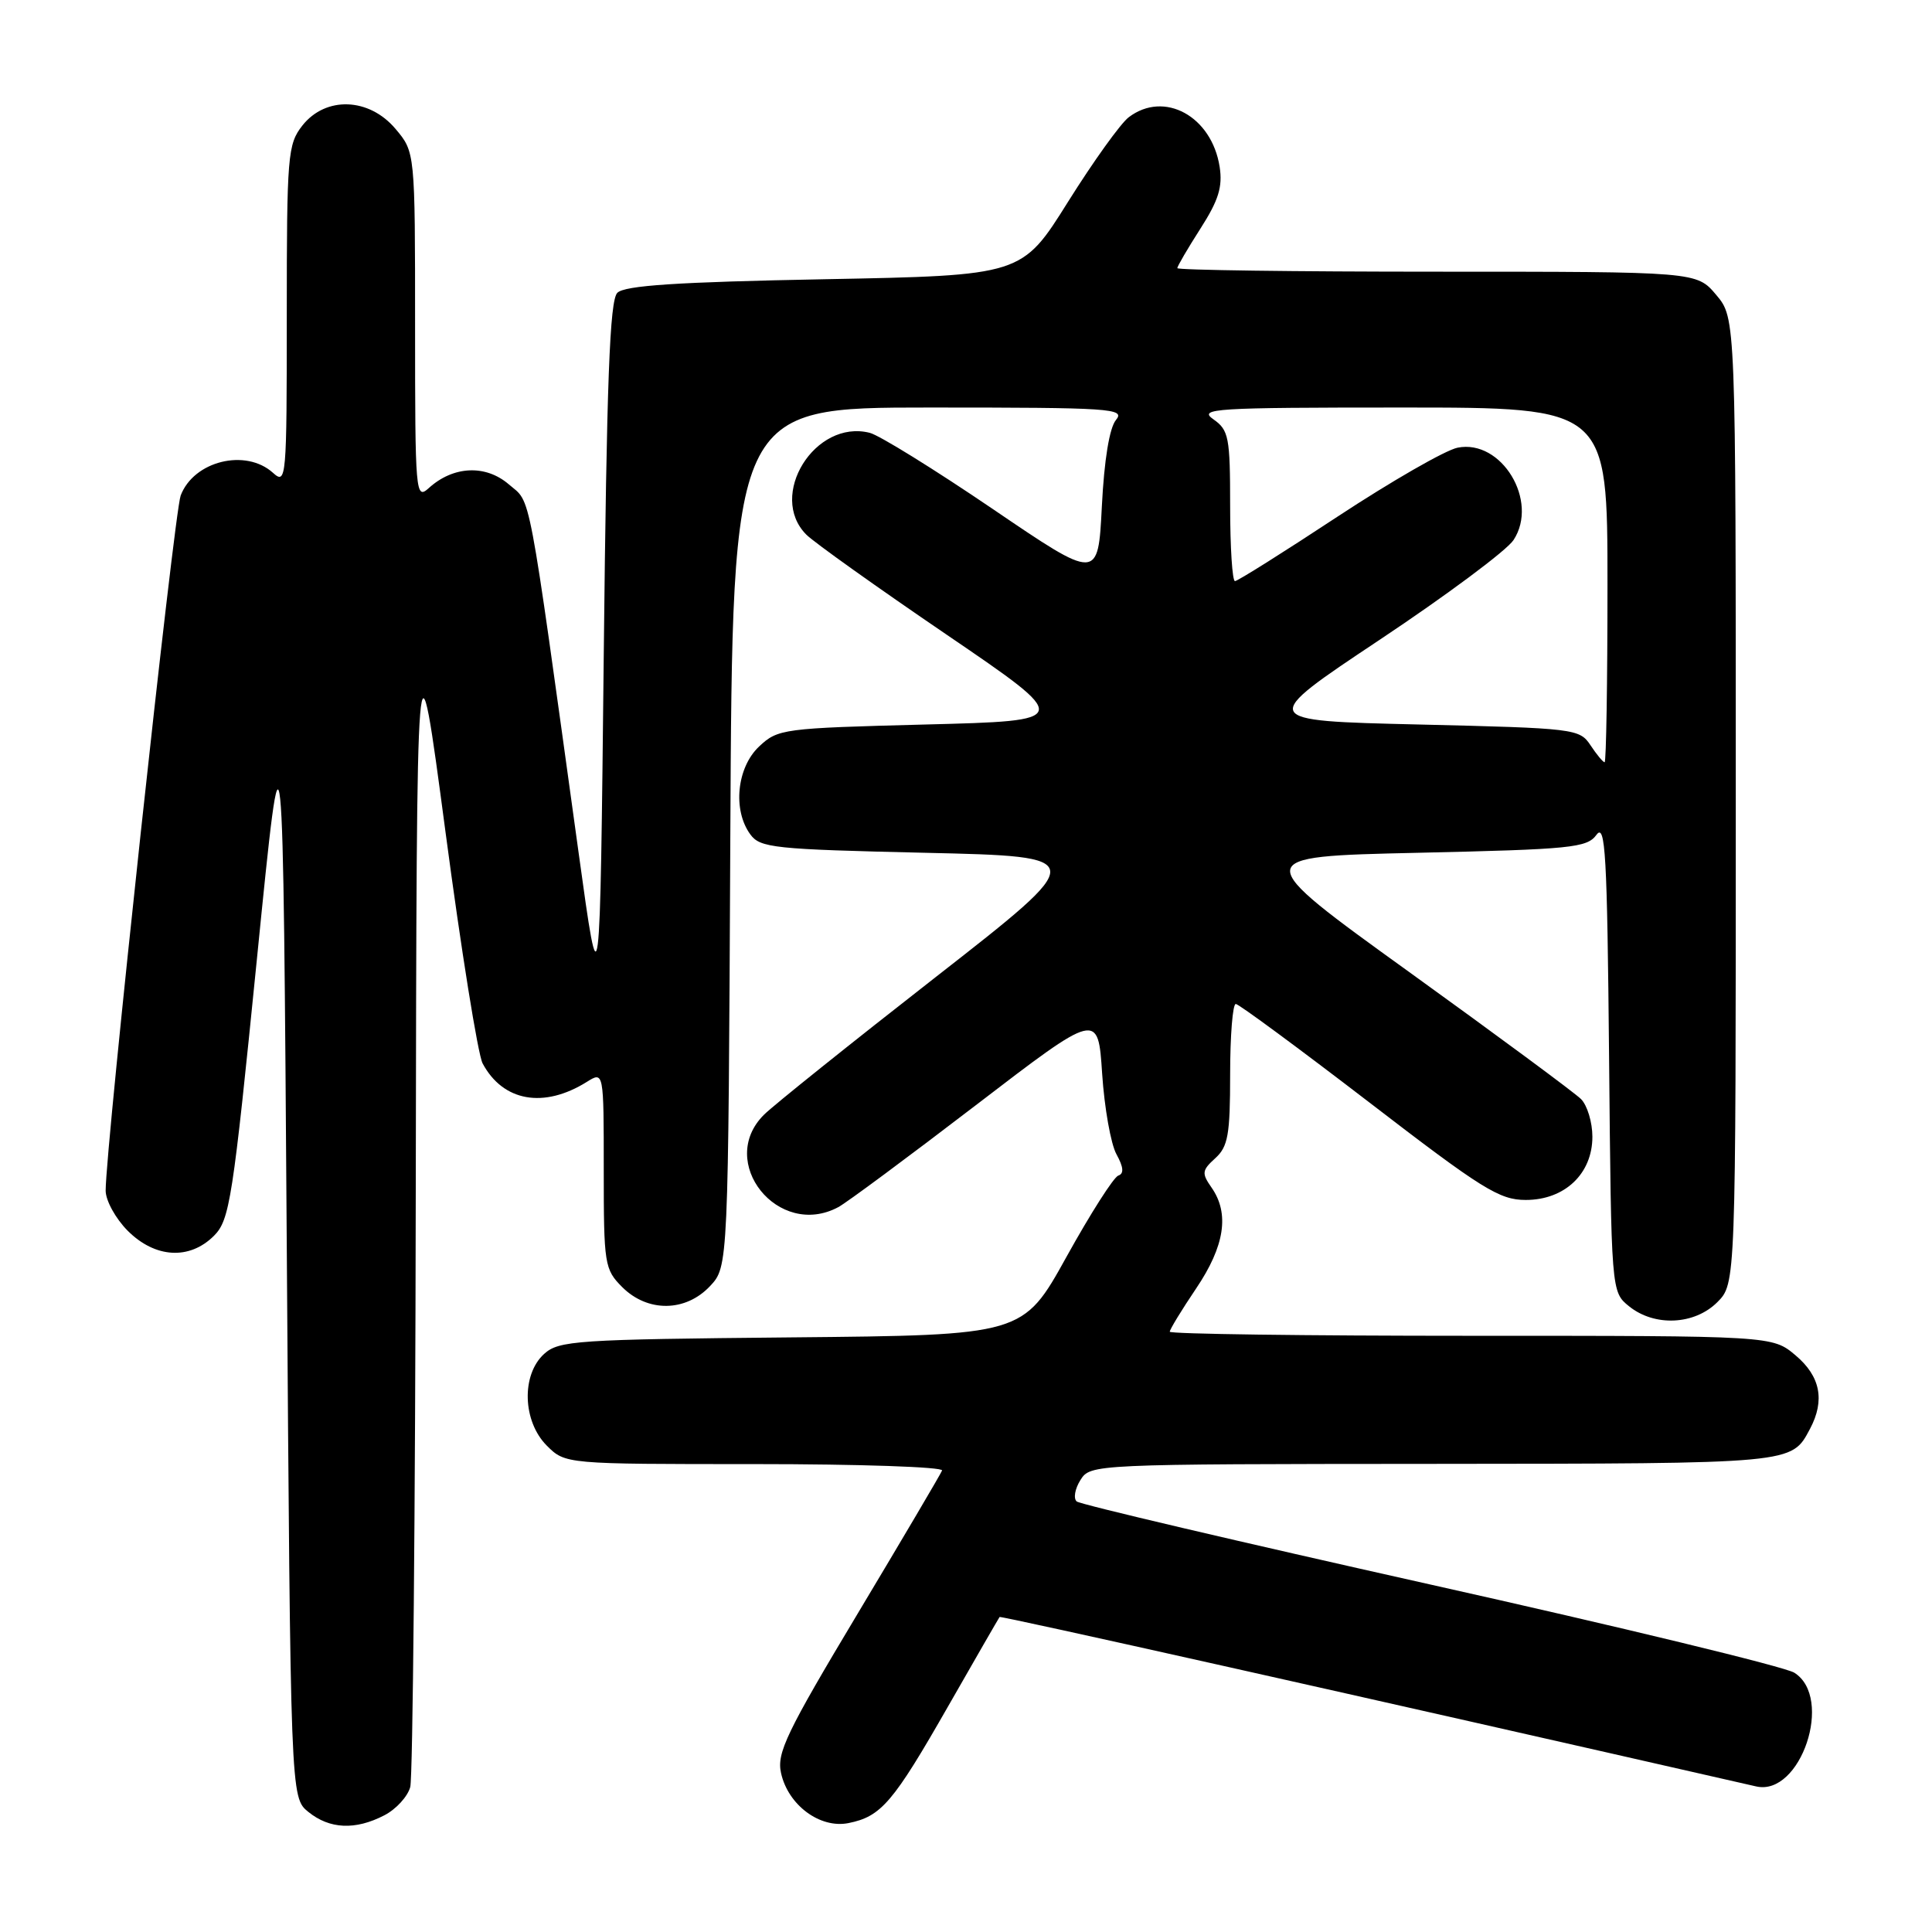 <?xml version="1.0" encoding="UTF-8" standalone="no"?>
<!DOCTYPE svg PUBLIC "-//W3C//DTD SVG 1.1//EN" "http://www.w3.org/Graphics/SVG/1.1/DTD/svg11.dtd" >
<svg xmlns="http://www.w3.org/2000/svg" xmlns:xlink="http://www.w3.org/1999/xlink" version="1.1" viewBox="0 0 256 256">
 <g >
 <path fill="currentColor"
d=" M 50.92 240.54 C 52.48 239.74 54.02 238.05 54.36 236.79 C 54.70 235.53 55.03 200.07 55.09 158.00 C 55.21 81.50 55.21 81.50 59.02 110.16 C 61.11 125.92 63.33 139.75 63.95 140.91 C 66.65 145.96 72.05 146.92 77.75 143.36 C 80.00 141.95 80.00 141.95 80.00 155.02 C 80.00 167.56 80.10 168.19 82.45 170.55 C 85.82 173.91 90.84 173.86 94.08 170.42 C 96.50 167.84 96.50 167.84 96.77 110.92 C 97.05 54.00 97.05 54.00 123.15 54.00 C 147.30 54.00 149.14 54.12 147.87 55.65 C 147.01 56.69 146.31 60.94 146.00 67.12 C 145.50 76.93 145.50 76.93 131.51 67.42 C 123.82 62.20 116.50 57.66 115.24 57.35 C 107.98 55.52 101.68 65.68 106.85 70.85 C 107.87 71.87 116.24 77.84 125.44 84.10 C 142.17 95.50 142.17 95.50 122.66 96.00 C 103.72 96.49 103.08 96.57 100.58 98.92 C 97.63 101.70 97.06 107.34 99.42 110.56 C 100.72 112.35 102.53 112.54 122.64 113.00 C 144.44 113.50 144.44 113.50 123.97 129.48 C 112.71 138.27 102.49 146.46 101.25 147.69 C 94.90 153.96 103.12 164.22 111.08 159.95 C 112.16 159.38 120.34 153.31 129.27 146.47 C 145.50 134.03 145.50 134.03 146.04 142.27 C 146.34 146.79 147.19 151.60 147.94 152.95 C 148.88 154.66 148.95 155.52 148.18 155.77 C 147.57 155.98 144.48 160.82 141.32 166.53 C 135.56 176.92 135.56 176.92 104.88 177.21 C 76.35 177.48 74.06 177.63 72.10 179.40 C 69.06 182.16 69.24 188.33 72.45 191.55 C 74.91 194.00 74.91 194.00 100.04 194.00 C 113.86 194.00 125.02 194.38 124.83 194.85 C 124.65 195.31 119.62 203.84 113.66 213.79 C 104.22 229.54 102.90 232.28 103.49 234.93 C 104.42 239.18 108.65 242.32 112.42 241.57 C 116.77 240.70 118.35 238.84 125.64 226.08 C 129.28 219.71 132.35 214.39 132.45 214.26 C 132.60 214.08 179.77 224.64 232.70 236.71 C 238.61 238.06 243.01 224.93 237.75 221.64 C 236.51 220.86 214.80 215.60 189.50 209.95 C 164.20 204.29 143.13 199.35 142.67 198.95 C 142.21 198.56 142.43 197.28 143.16 196.12 C 144.47 194.01 144.74 194.00 189.99 193.97 C 237.96 193.93 237.35 193.99 239.84 189.32 C 241.84 185.55 241.21 182.36 237.92 179.59 C 234.85 177.00 234.85 177.00 194.92 177.00 C 172.97 177.00 155.00 176.76 155.00 176.46 C 155.00 176.16 156.57 173.58 158.50 170.72 C 162.29 165.10 162.94 160.79 160.53 157.35 C 159.21 155.46 159.26 155.08 161.03 153.47 C 162.72 151.94 163.00 150.37 163.00 142.35 C 163.00 137.21 163.34 133.01 163.75 133.03 C 164.16 133.05 172.09 138.90 181.38 146.03 C 196.40 157.58 198.68 159.00 202.17 159.00 C 207.34 159.00 211.00 155.52 211.00 150.62 C 211.00 148.71 210.32 146.46 209.49 145.63 C 208.66 144.80 198.42 137.23 186.74 128.81 C 165.50 113.50 165.50 113.50 187.83 113.00 C 208.22 112.54 210.28 112.34 211.54 110.62 C 212.72 109.00 212.96 113.16 213.21 139.96 C 213.50 171.18 213.50 171.18 215.86 173.09 C 219.23 175.81 224.52 175.57 227.55 172.55 C 230.00 170.09 230.00 170.09 230.00 106.12 C 230.00 42.15 230.00 42.15 227.41 39.08 C 224.82 36.00 224.82 36.00 190.41 36.00 C 171.48 36.00 156.00 35.79 156.00 35.53 C 156.00 35.28 157.38 32.92 159.07 30.28 C 161.46 26.55 162.02 24.76 161.61 22.11 C 160.56 15.40 154.28 11.96 149.57 15.53 C 148.50 16.33 144.88 21.38 141.52 26.74 C 135.41 36.50 135.41 36.50 109.25 37.00 C 89.68 37.37 82.77 37.83 81.80 38.80 C 80.79 39.81 80.39 50.38 80.00 86.80 C 79.50 133.50 79.50 133.50 76.67 113.00 C 69.82 63.50 70.44 66.78 67.42 64.18 C 64.34 61.53 60.06 61.73 56.82 64.67 C 55.07 66.25 55.00 65.47 55.00 43.23 C 55.00 20.15 55.00 20.15 52.41 17.08 C 48.91 12.92 43.16 12.72 40.07 16.63 C 38.12 19.12 38.00 20.52 38.00 41.79 C 38.00 63.54 37.94 64.25 36.17 62.65 C 32.56 59.39 25.68 61.07 23.94 65.66 C 23.07 67.94 14.00 152.00 14.00 157.76 C 14.00 159.08 15.32 161.47 16.92 163.08 C 20.56 166.72 25.11 166.98 28.35 163.75 C 30.44 161.65 30.84 159.04 34.05 127.00 C 37.50 92.50 37.50 92.50 38.00 165.34 C 38.50 238.18 38.50 238.18 40.86 240.09 C 43.68 242.37 47.08 242.53 50.92 240.54 Z  M 210.75 98.75 C 209.30 96.56 208.67 96.49 187.99 96.00 C 166.71 95.50 166.71 95.50 182.82 84.77 C 191.68 78.87 199.66 72.93 200.55 71.56 C 203.94 66.39 198.96 58.16 193.14 59.32 C 191.53 59.64 184.37 63.76 177.24 68.45 C 170.11 73.15 163.99 77.00 163.64 77.00 C 163.29 77.00 163.00 72.53 163.00 67.06 C 163.00 57.92 162.82 56.99 160.78 55.56 C 158.74 54.13 160.85 54.00 185.78 54.00 C 213.00 54.00 213.00 54.00 213.00 77.50 C 213.00 90.43 212.83 101.00 212.62 101.00 C 212.41 101.00 211.57 99.99 210.75 98.75 Z "/>
</g>
</svg>